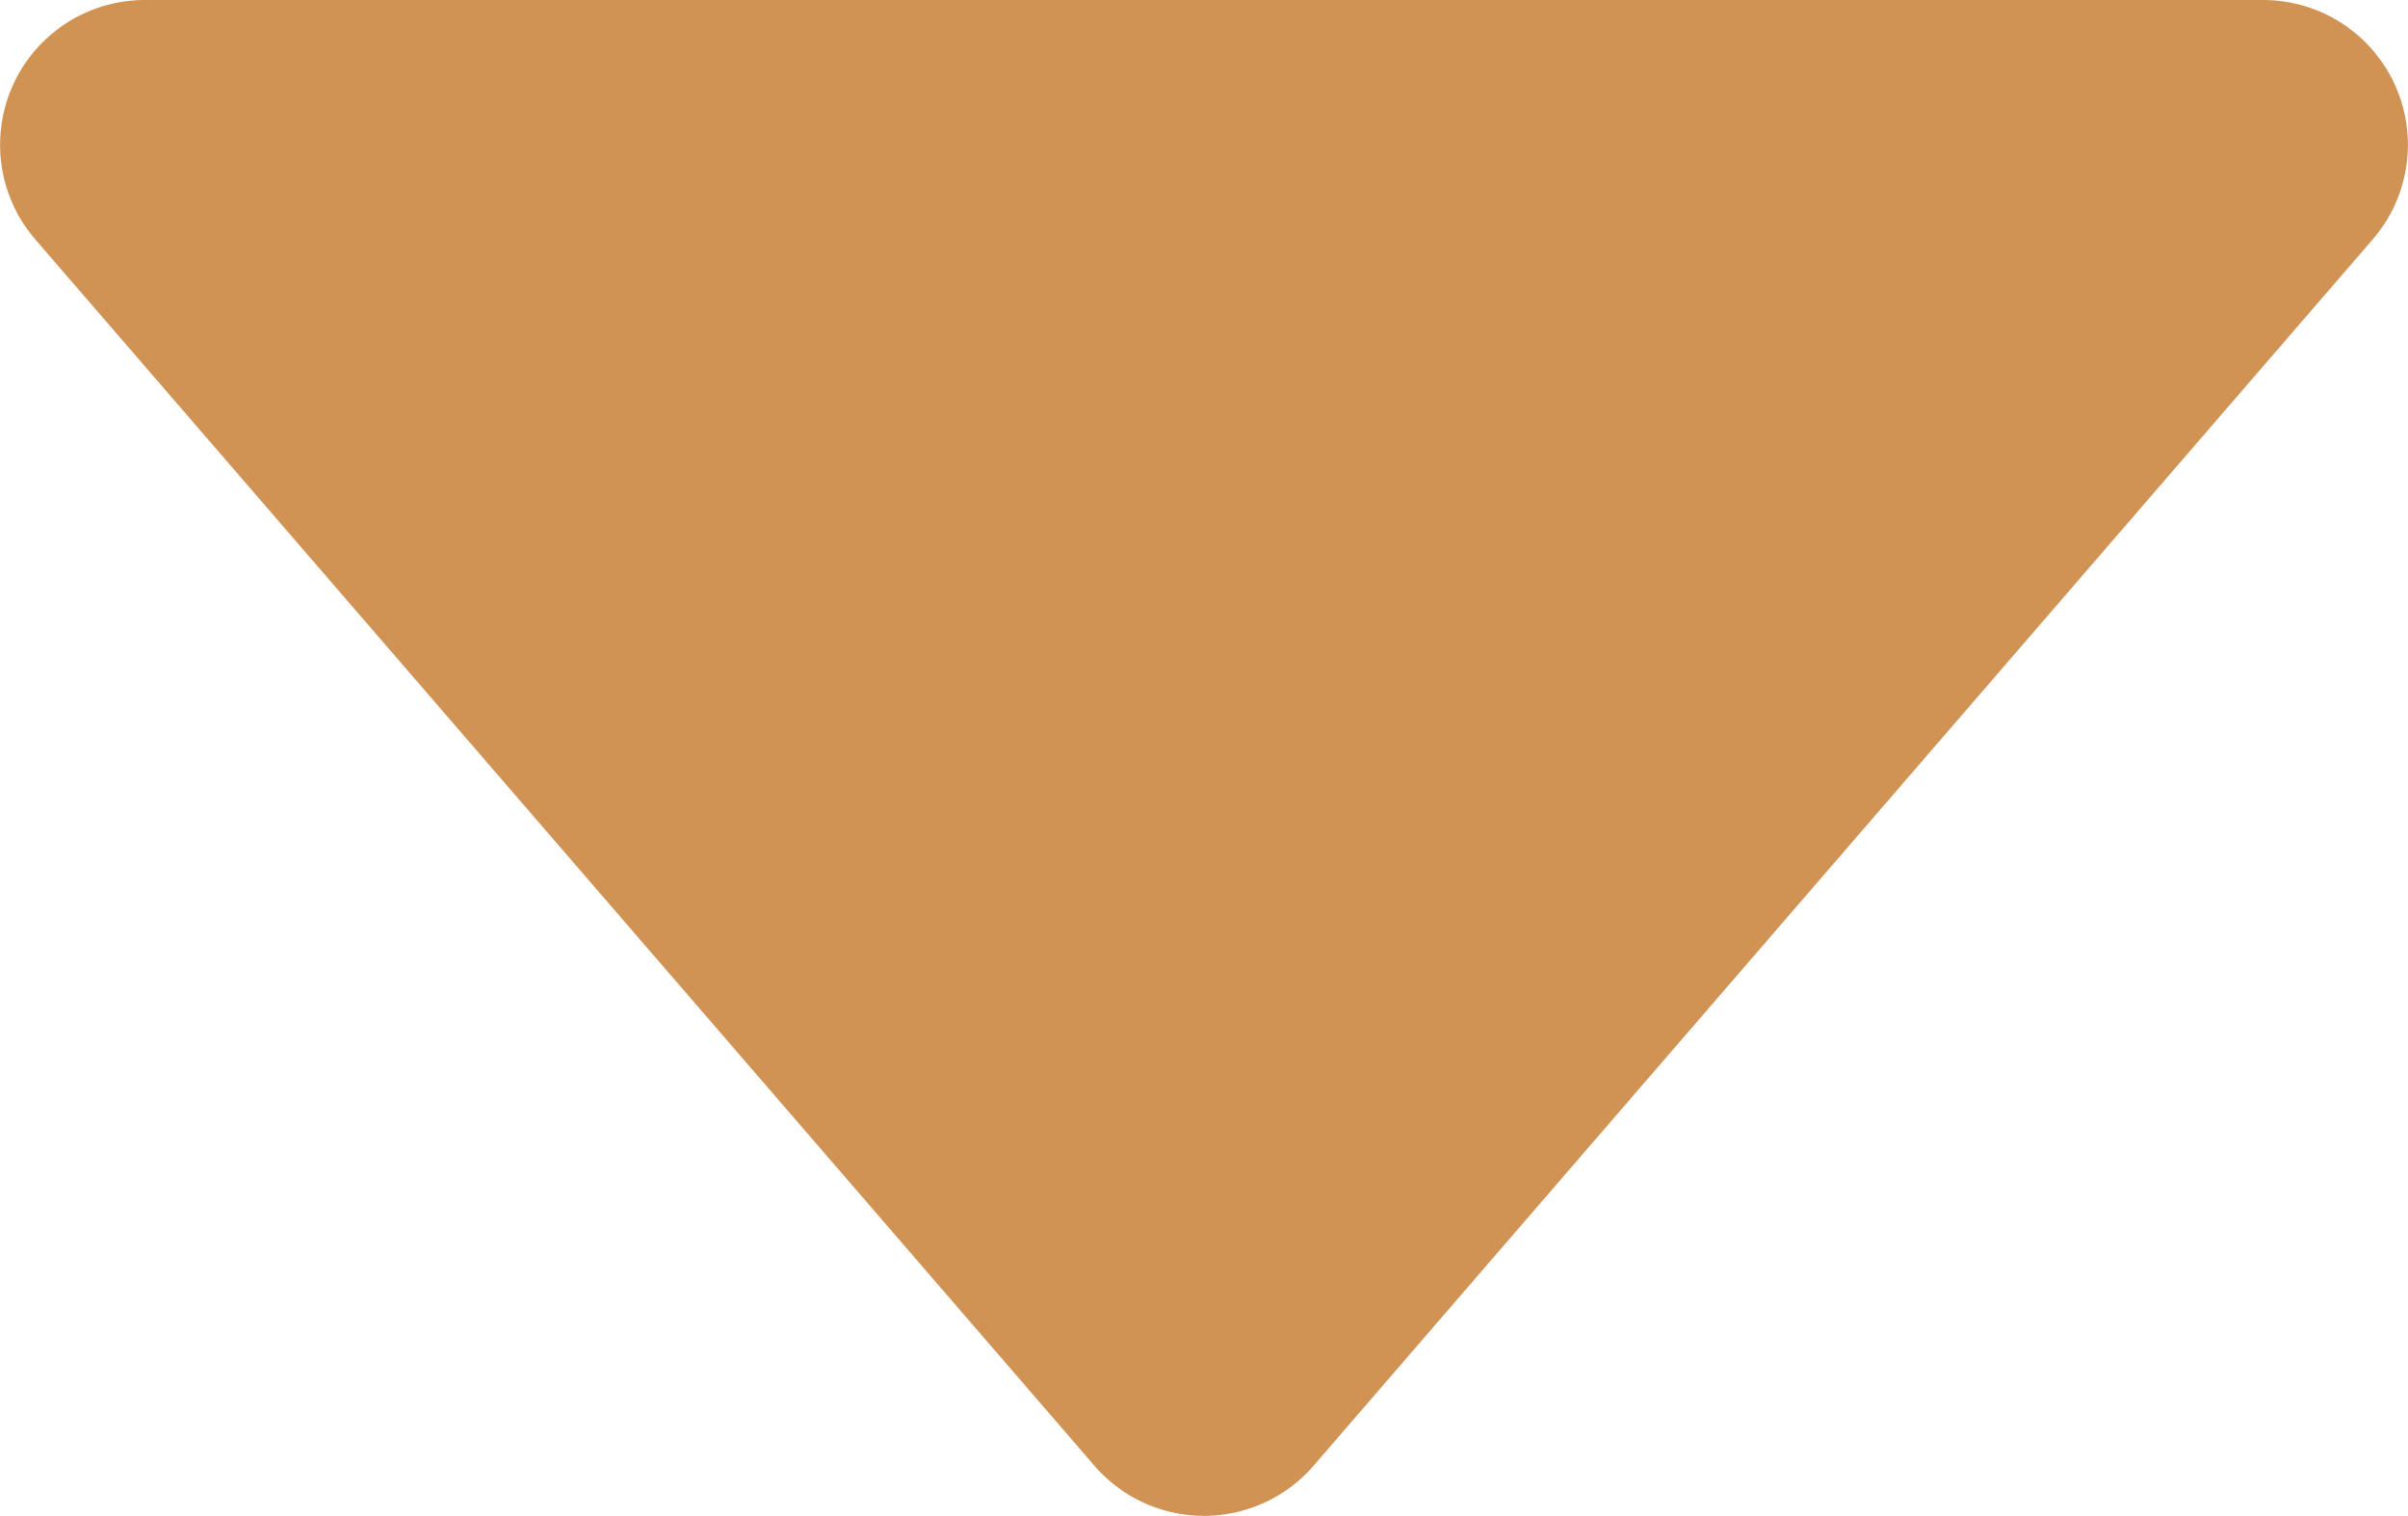 <svg xmlns="http://www.w3.org/2000/svg" viewBox="0 0 33.26 20.94"><defs><style>.cls-1{fill:#d19354;}</style></defs><title>Asset 1</title><g id="Layer_2" data-name="Layer 2"><g id="Layer_1-2" data-name="Layer 1"><path id="Polygon_5" data-name="Polygon 5" class="cls-1" d="M18.14,20.25a2,2,0,0,1-2.82.2,1.89,1.89,0,0,1-.2-.2L.49,3.31A2,2,0,0,1,2,0H31.26a2,2,0,0,1,1.51,3.31Z"/></g></g></svg>